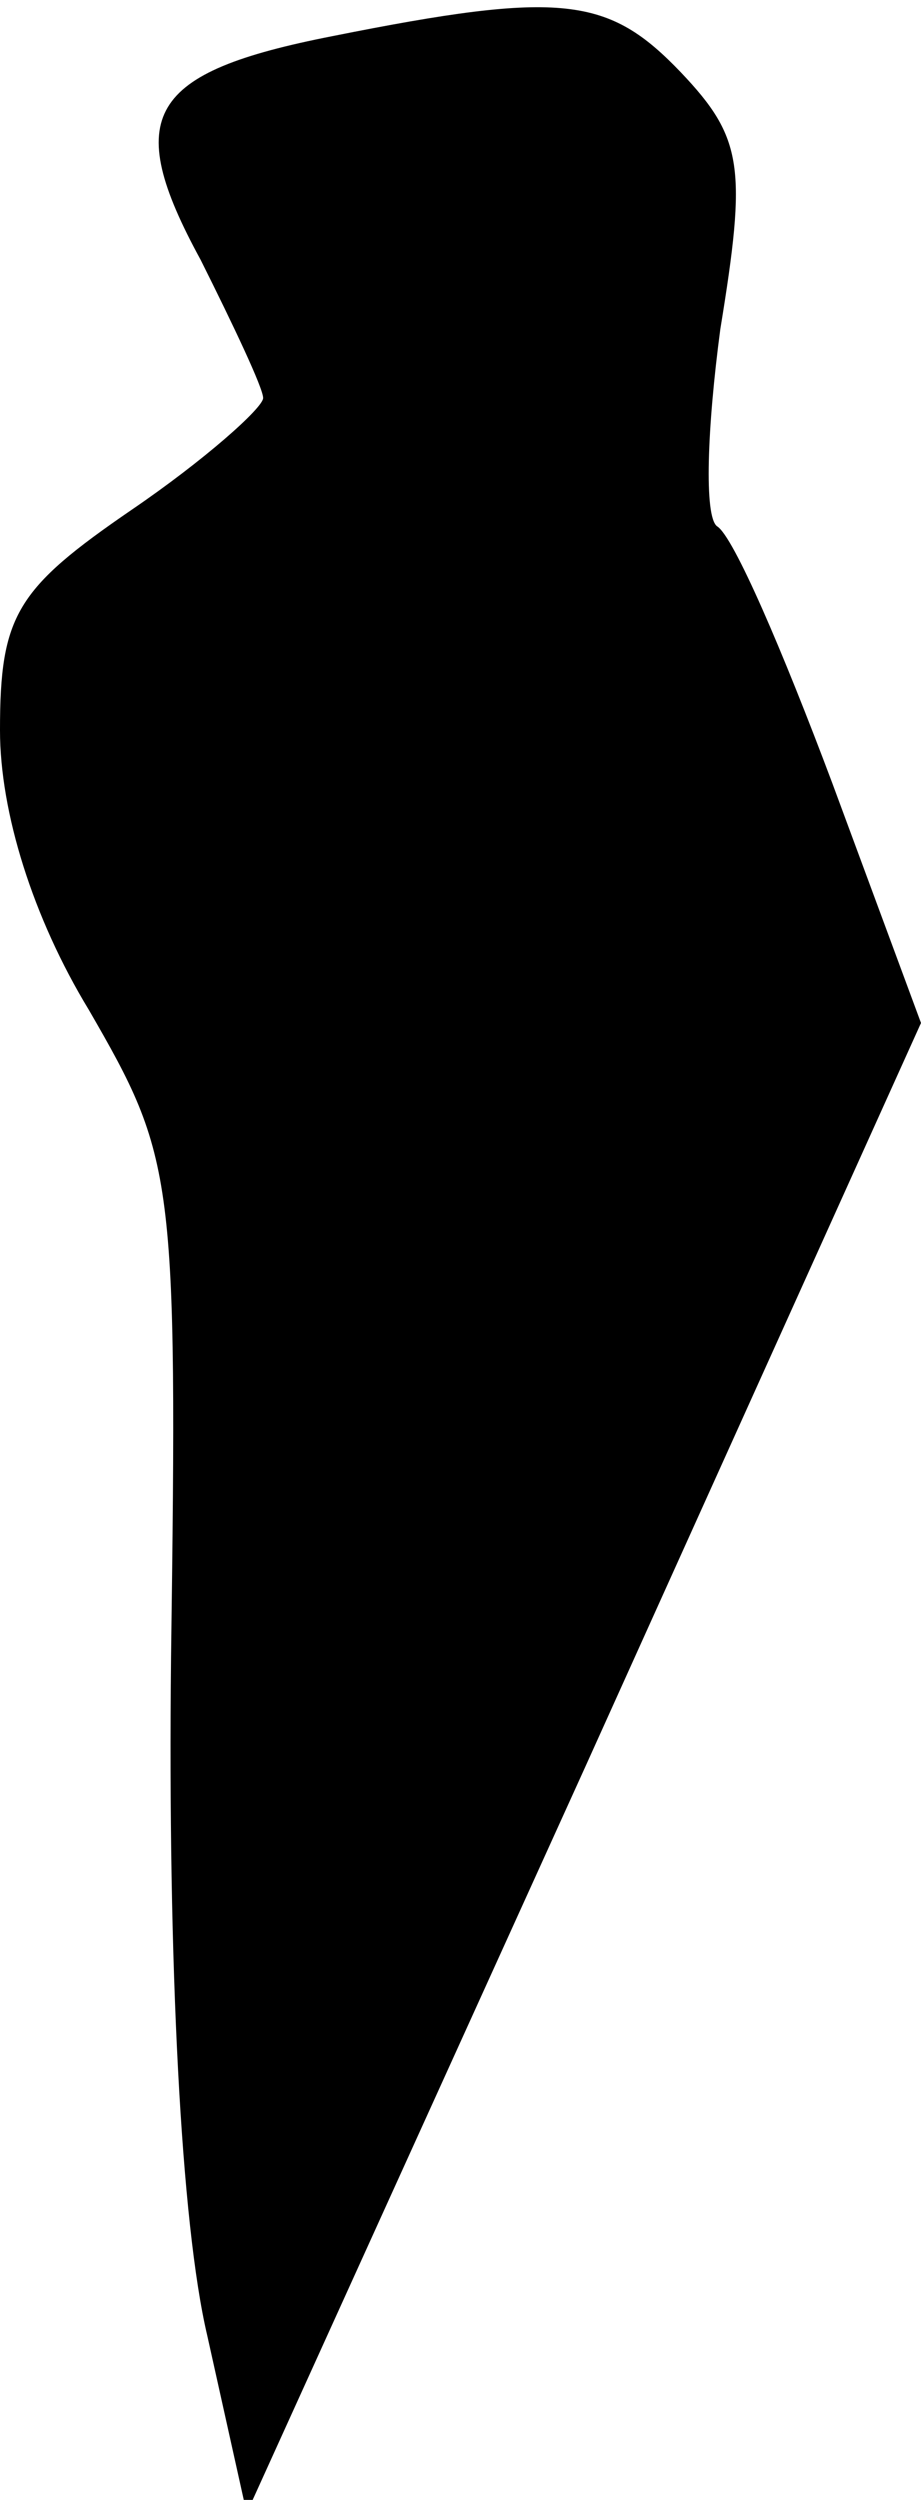 <?xml version="1.0" standalone="no"?>
<!DOCTYPE svg PUBLIC "-//W3C//DTD SVG 20010904//EN"
 "http://www.w3.org/TR/2001/REC-SVG-20010904/DTD/svg10.dtd">
<svg version="1.0" xmlns="http://www.w3.org/2000/svg"
 width="28pt" height="76pt" viewBox="0 0 28 76"
 preserveAspectRatio="xMidYMid meet">
<g transform="translate(0,76) scale(0.1,-0.1)"
fill="#000000" stroke="none">
<path fill="#000000" stroke="none" d="M101 749 c-56 -11 -64 -24 -40 -68 10
-20 19 -39 19 -42 0 -3 -18 -19 -40 -34 -35 -24 -40 -32 -40 -67 0 -25 10 -57
27 -85 26 -45 27 -50 25 -197 -1 -93 3 -172 11 -206 l12 -54 103 227 102 226
-27 73 c-15 40 -30 75 -35 78 -4 3 -3 30 1 60 8 49 7 58 -12 78 -22 23 -36 25
-106 11z"/>
</g>
</svg>
